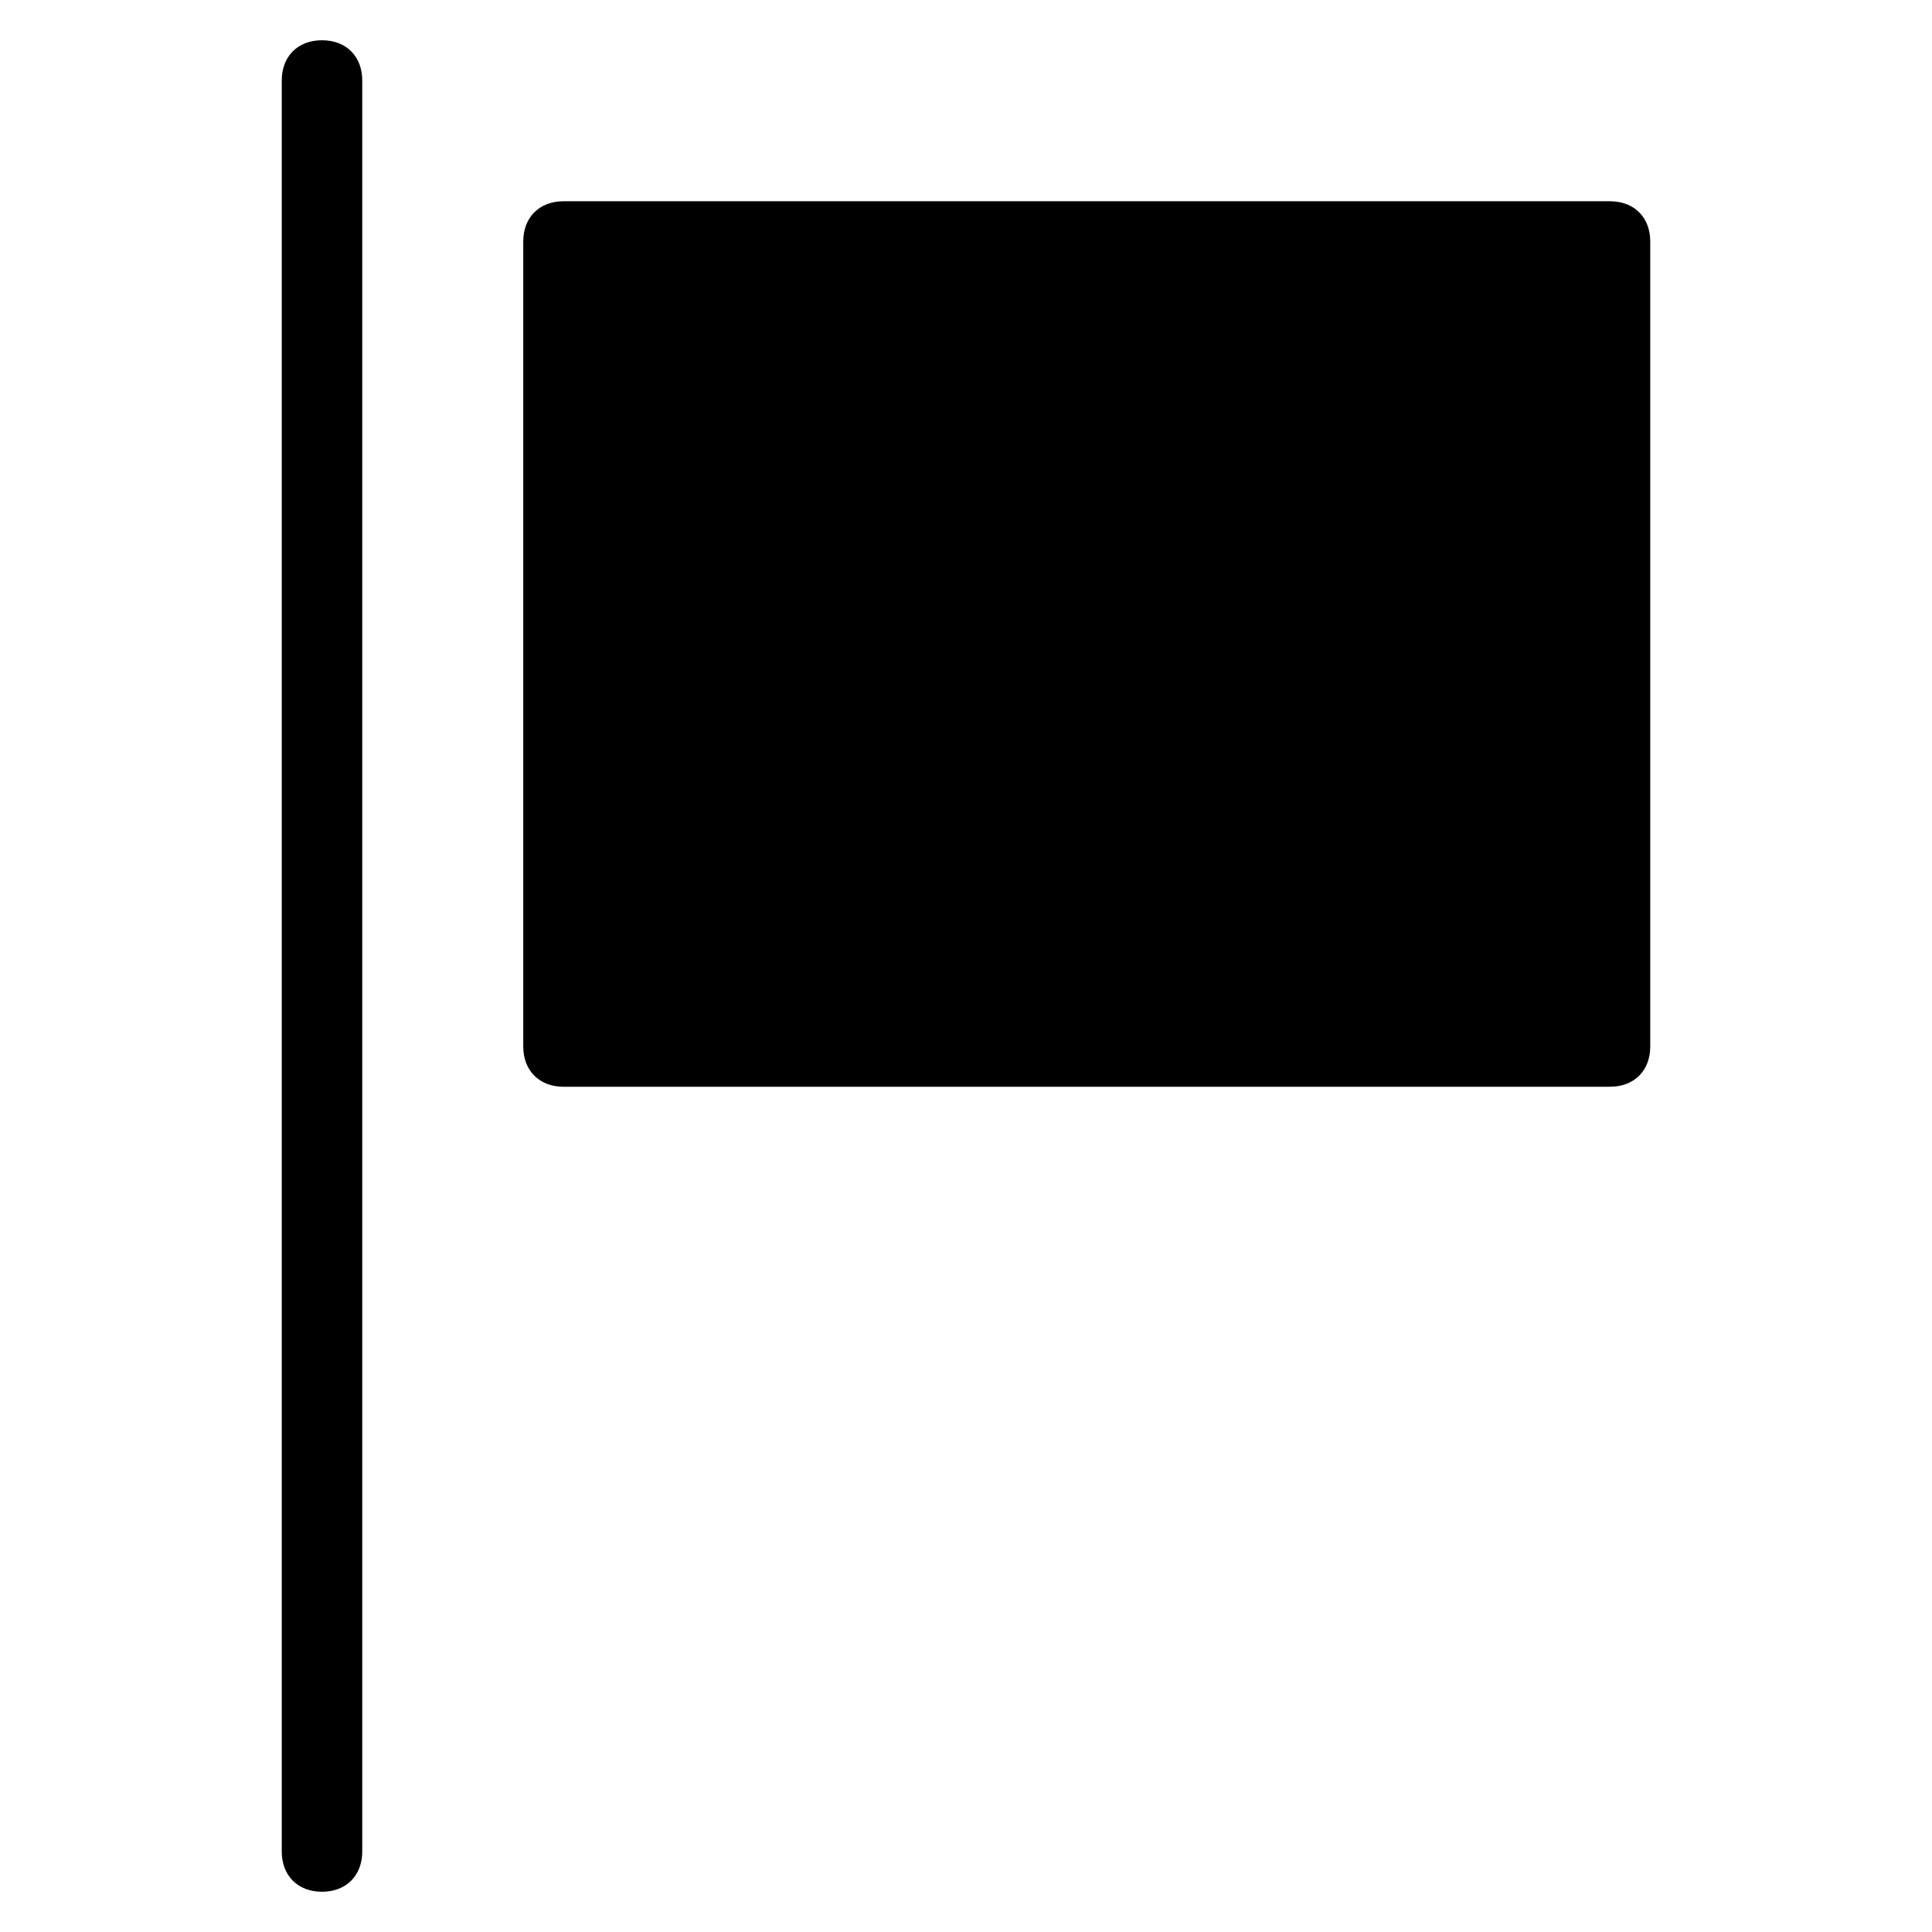 <?xml version="1.0" encoding="utf-8"?>
<!-- Generator: Adobe Illustrator 19.1.0, SVG Export Plug-In . SVG Version: 6.00 Build 0)  -->
<!DOCTYPE svg PUBLIC "-//W3C//DTD SVG 1.1//EN" "http://www.w3.org/Graphics/SVG/1.1/DTD/svg11.dtd">
<svg version="1.1" id="Layer_1" xmlns="http://www.w3.org/2000/svg" xmlns:xlink="http://www.w3.org/1999/xlink" x="0px" y="0px"
	 width="48px" height="48px" viewBox="0 0 48 48" enable-background="new 0 0 48 48" xml:space="preserve">
<path d="M8,1C7.4,1,7,1.4,7,2v44c0,0.6,0.4,1,1,1s1-0.4,1-1V2C9,1.4,8.6,1,8,1z"/>
<path d="M40,5H14c-0.6,0-1,0.4-1,1v20c0,0.6,0.4,1,1,1h26c0.6,0,1-0.4,1-1V6C41,5.4,40.6,5,40,5z"/>
</svg>
